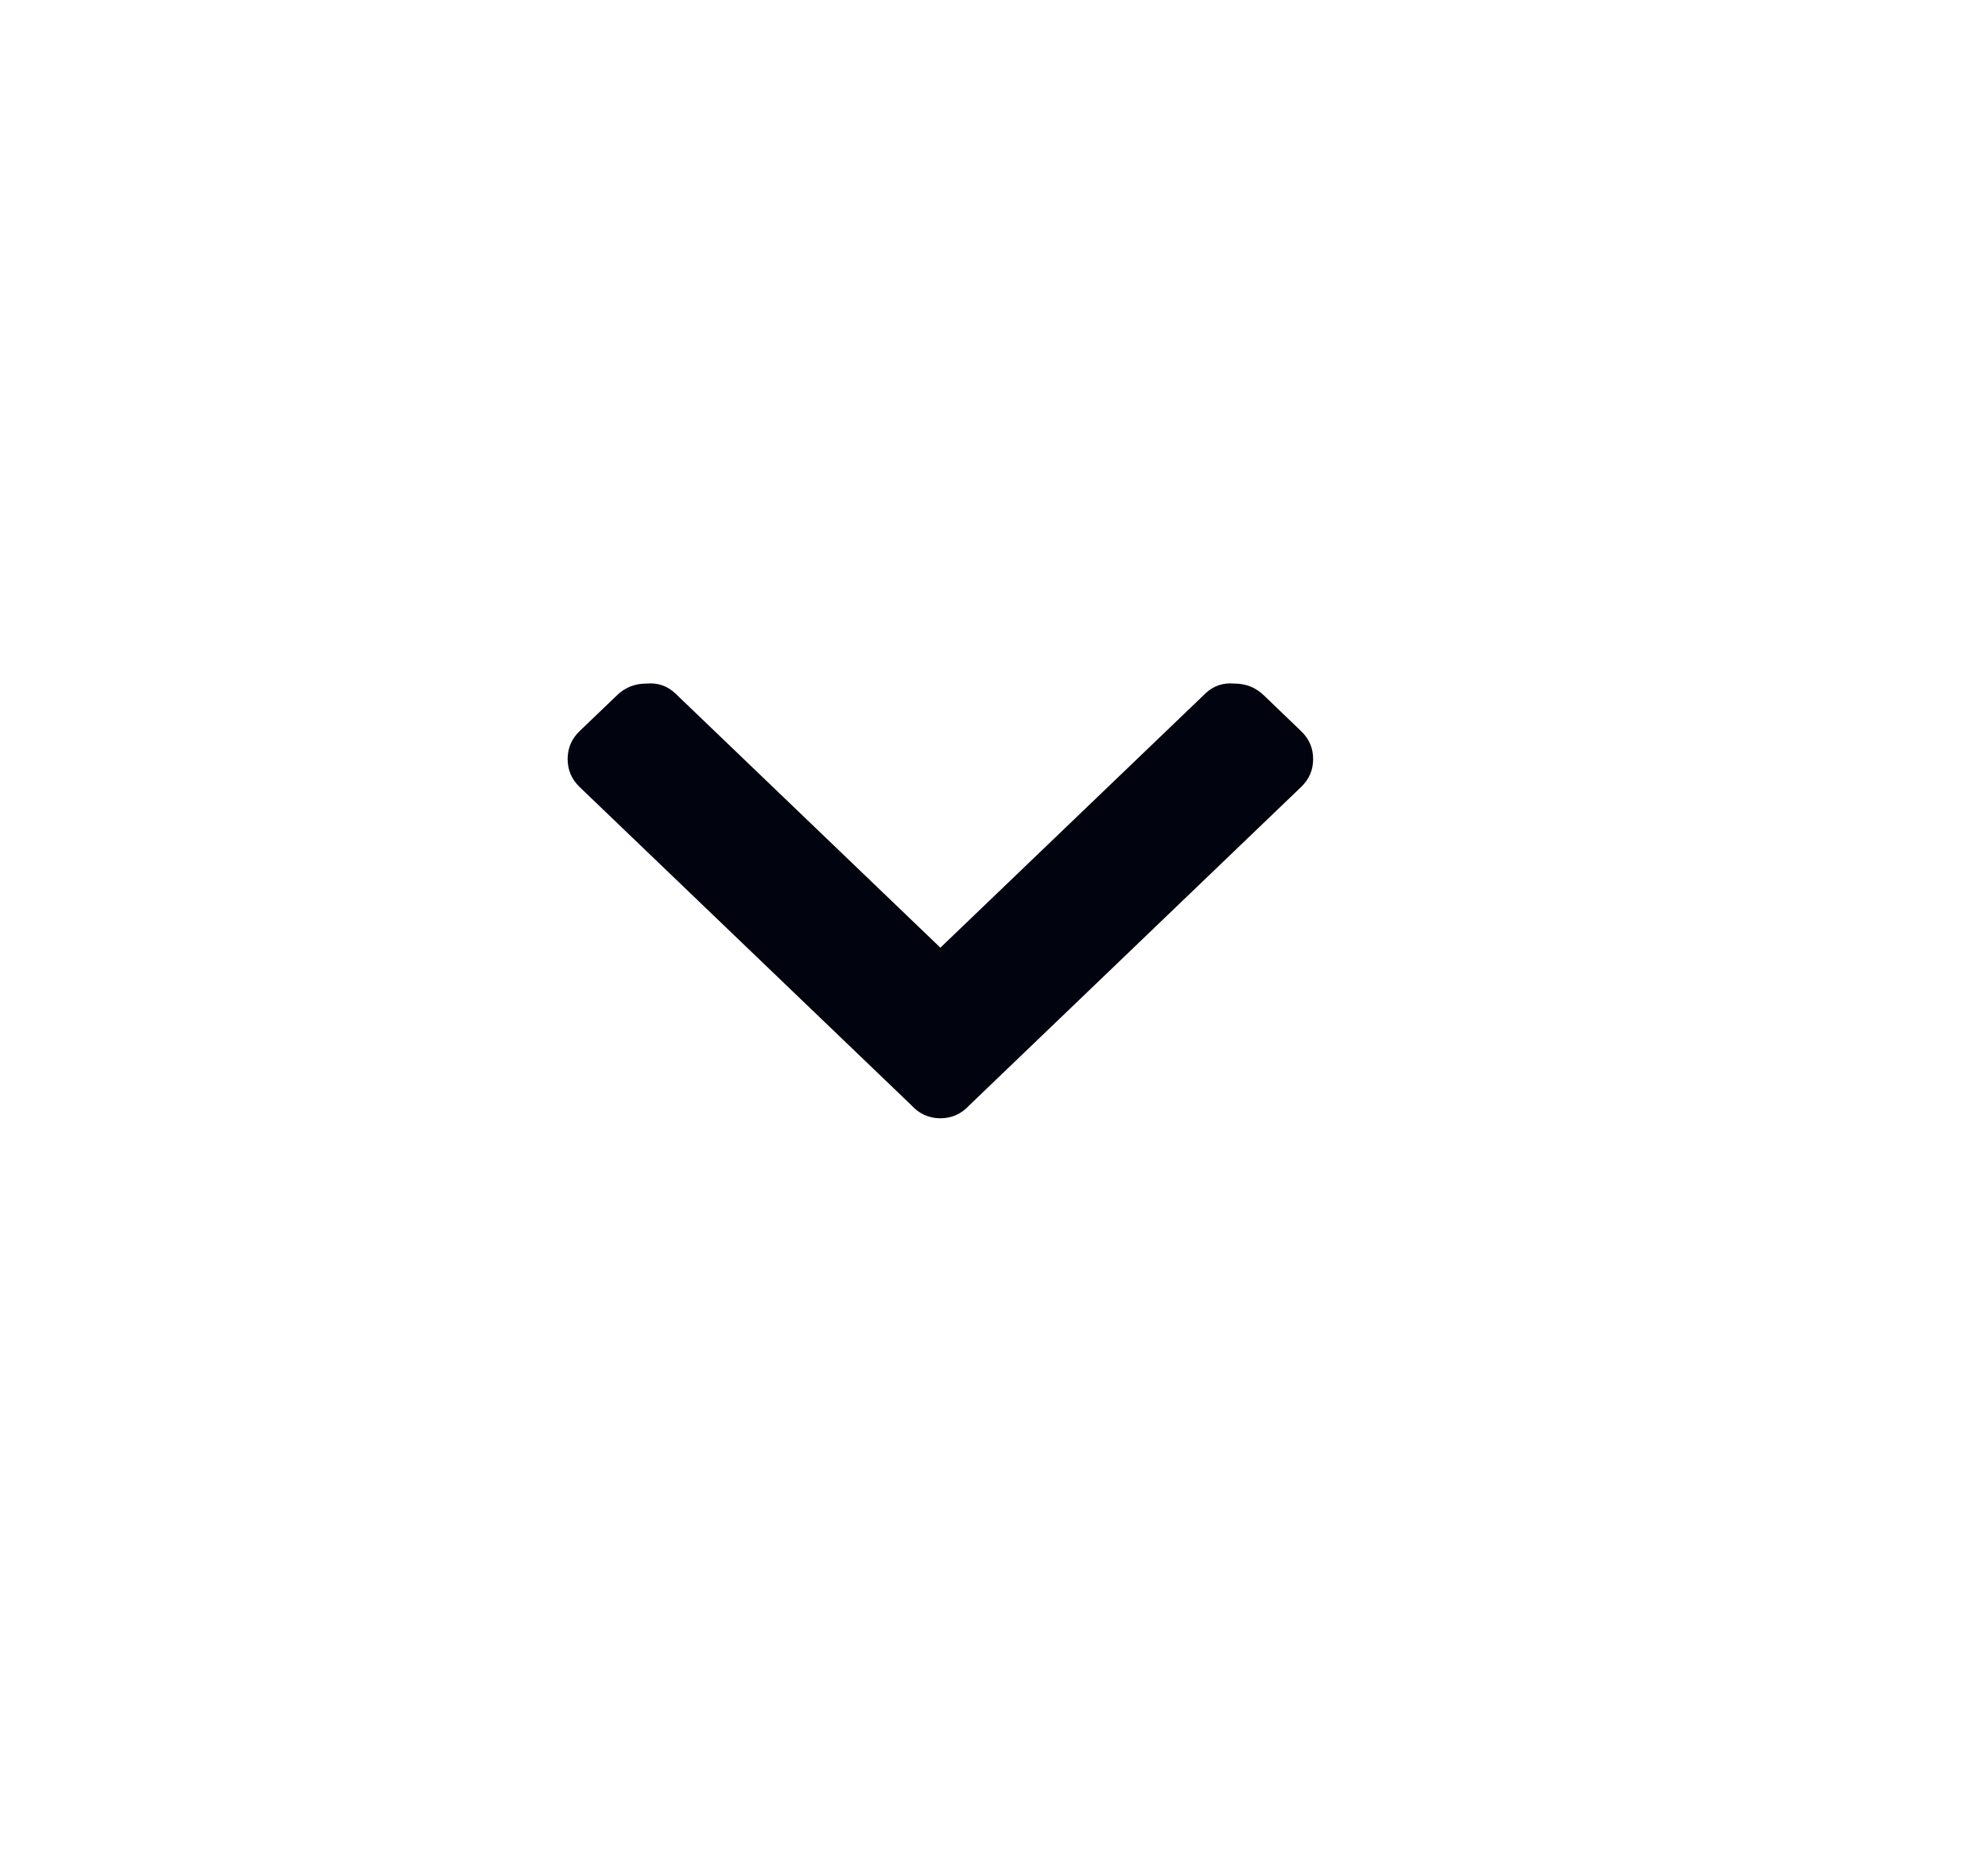 <svg width="32" height="30" viewBox="0 0 32 30" fill="none" xmlns="http://www.w3.org/2000/svg">
  <path d="M15.605 17.789L20.944 12.667C21.073 12.543 21.137 12.394 21.137 12.218C21.137 12.042 21.073 11.892 20.944 11.769L20.339 11.188C20.21 11.065 20.054 11.003 19.871 11.003C19.687 10.986 19.531 11.039 19.403 11.162L15.137 15.254L10.871 11.162C10.742 11.039 10.586 10.986 10.403 11.003C10.219 11.003 10.063 11.065 9.935 11.188L9.329 11.769C9.201 11.892 9.137 12.042 9.137 12.218C9.137 12.394 9.201 12.543 9.329 12.667L14.669 17.789C14.797 17.93 14.953 18 15.137 18C15.32 18 15.476 17.93 15.605 17.789Z" fill="#01040E" />
</svg>
  